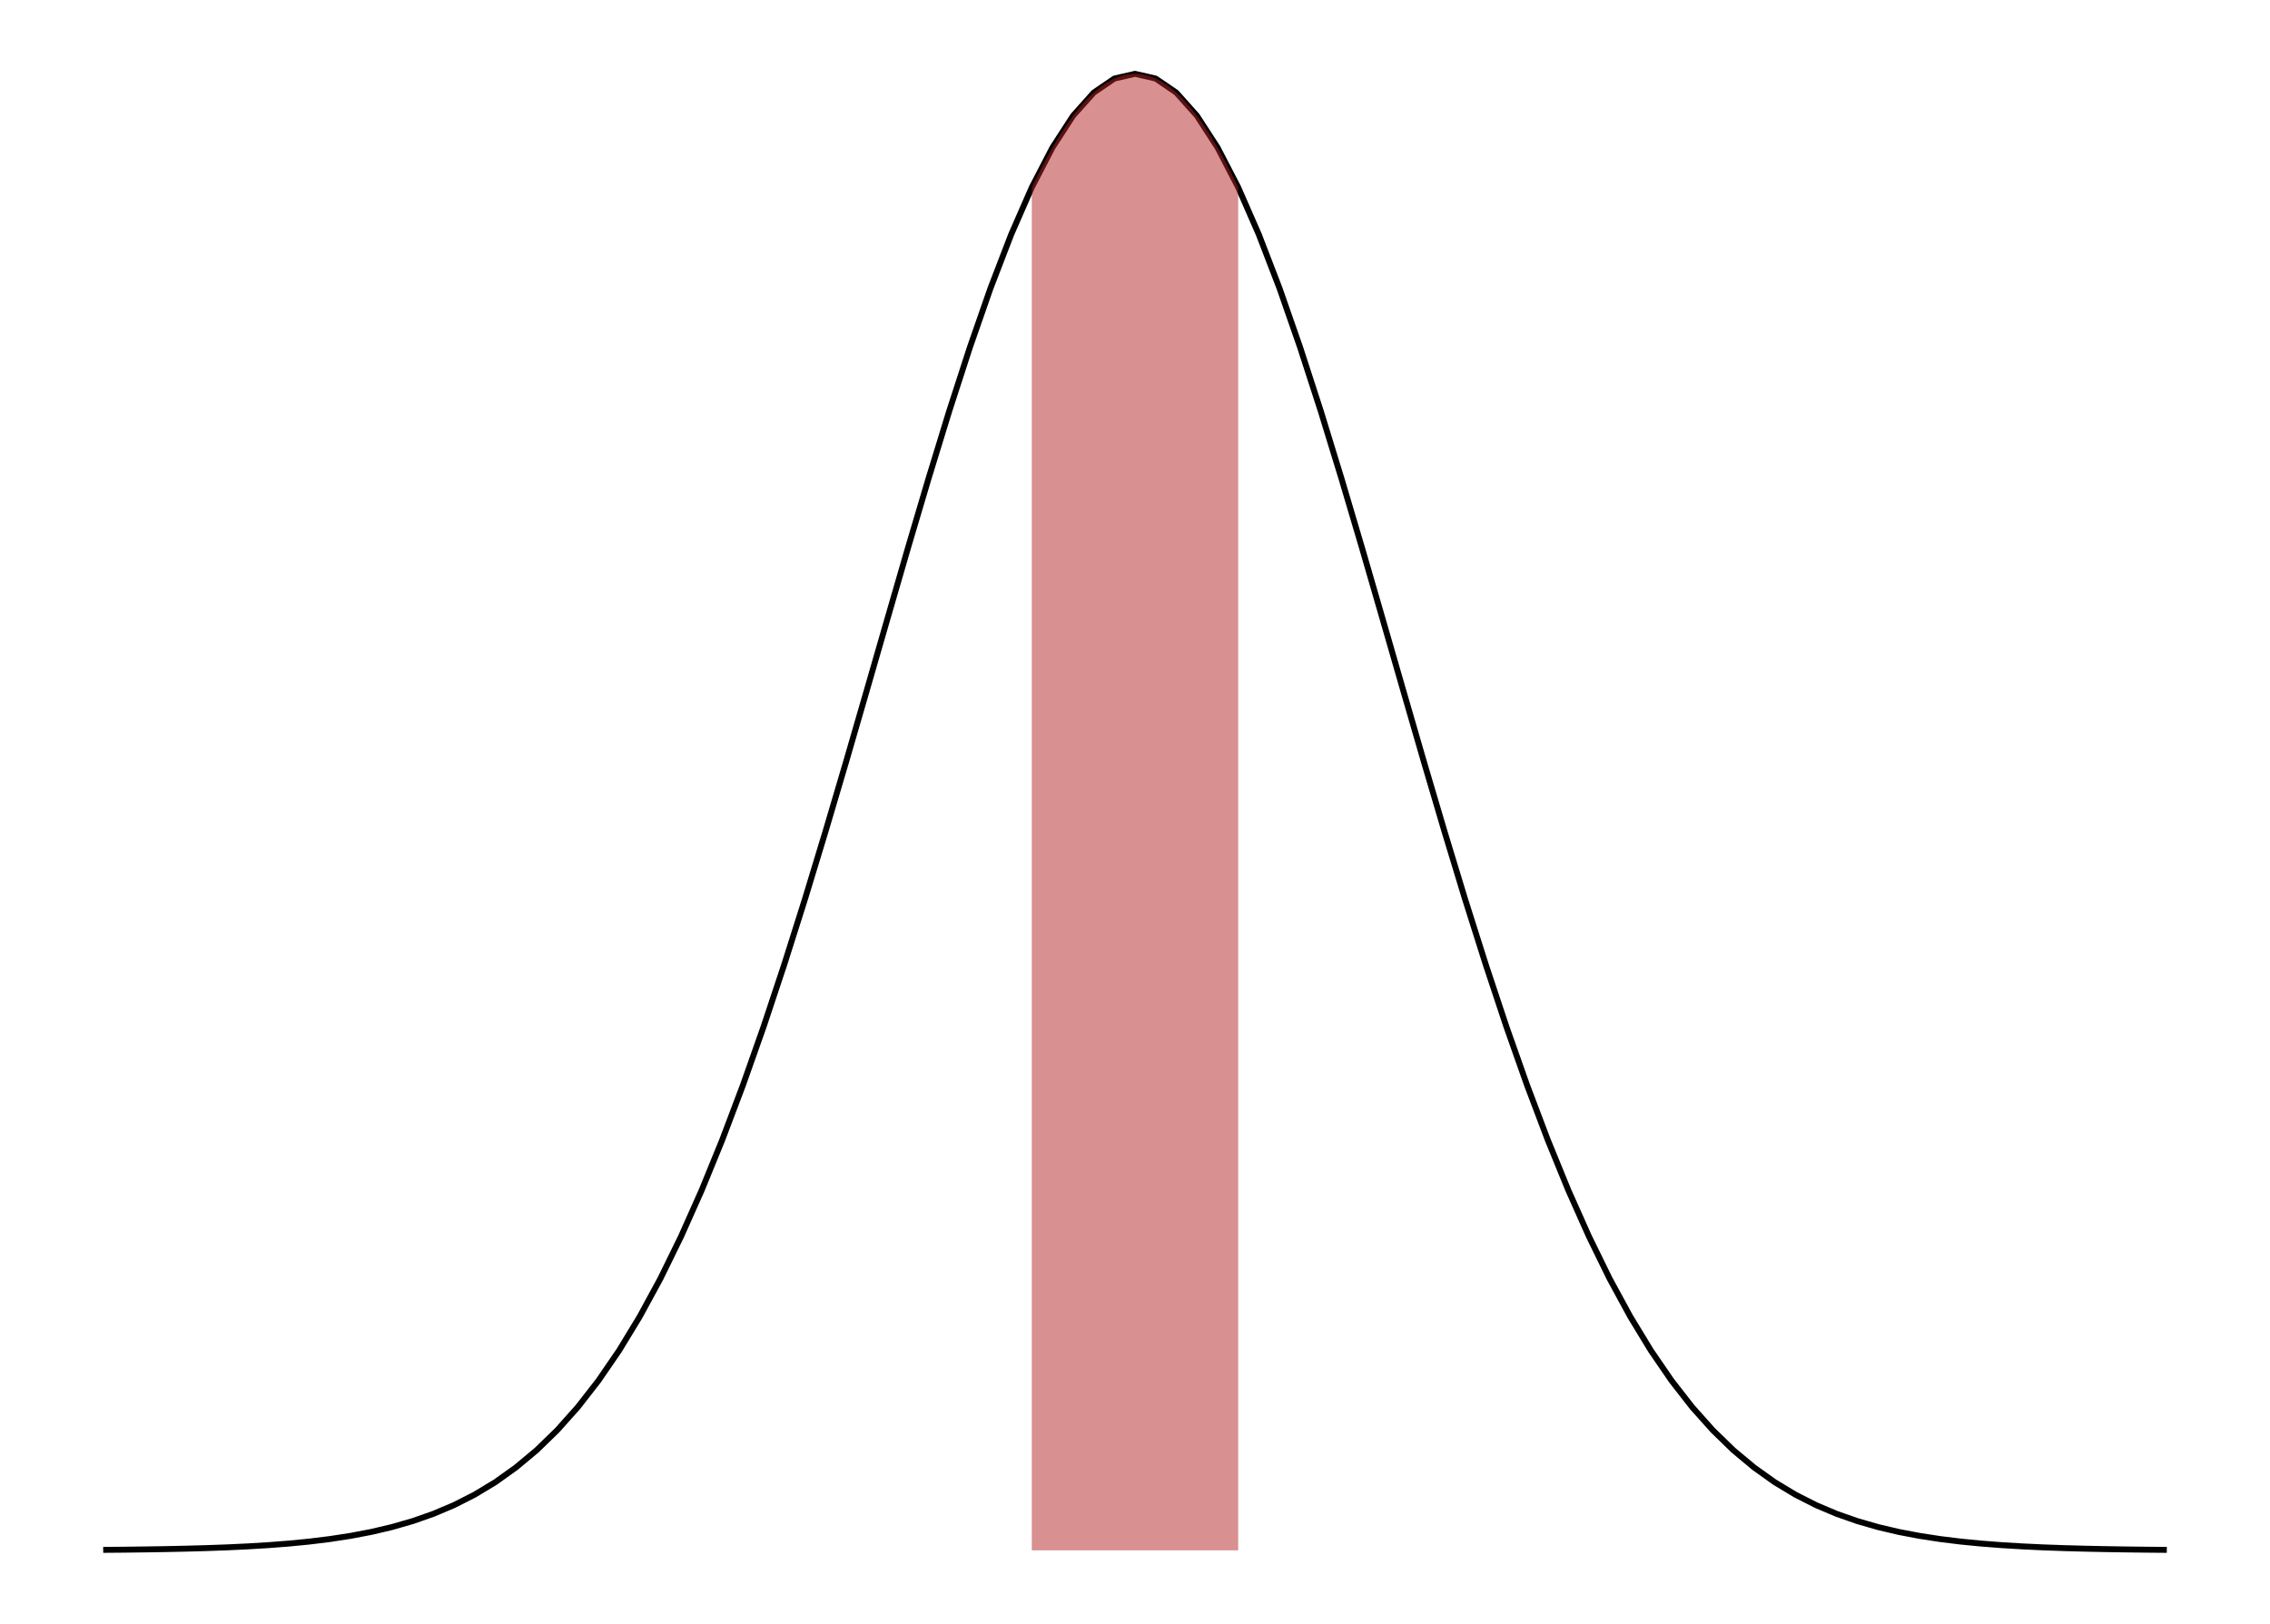 <?xml version="1.0" encoding="UTF-8"?>
<svg xmlns="http://www.w3.org/2000/svg" xmlns:xlink="http://www.w3.org/1999/xlink" width="408pt" height="292pt" viewBox="0 0 408 292" version="1.1">
<g id="surface1">
<rect x="0" y="0" width="408" height="292" style="fill:rgb(100%,100%,100%);fill-opacity:1;stroke:none;"/>
<path style="fill:none;stroke-width:1.067;stroke-linecap:butt;stroke-linejoin:round;stroke:rgb(0%,0%,0%);stroke-opacity:1;stroke-miterlimit:10;" d="M 18.547 278.637 L 22.254 278.605 L 25.965 278.559 L 29.672 278.5 L 33.383 278.422 L 37.09 278.32 L 40.801 278.188 L 44.508 278.012 L 48.219 277.789 L 51.926 277.504 L 55.637 277.141 L 59.344 276.684 L 63.055 276.113 L 66.762 275.406 L 70.473 274.531 L 74.184 273.461 L 77.891 272.16 L 81.602 270.59 L 85.309 268.707 L 89.02 266.469 L 92.727 263.824 L 96.438 260.73 L 100.145 257.129 L 103.855 252.973 L 107.562 248.211 L 111.273 242.801 L 114.98 236.703 L 118.691 229.883 L 122.398 222.316 L 126.109 213.996 L 129.816 204.922 L 133.527 195.109 L 137.238 184.602 L 140.945 173.445 L 144.656 161.719 L 148.363 149.516 L 152.074 136.953 L 155.781 124.156 L 159.492 111.285 L 163.199 98.496 L 166.91 85.969 L 170.617 73.883 L 174.328 62.434 L 178.035 51.797 L 181.746 42.156 L 185.453 33.684 L 189.164 26.523 L 192.871 20.809 L 196.582 16.648 L 200.289 14.121 L 204 13.273 L 207.711 14.121 L 211.418 16.648 L 215.129 20.809 L 218.836 26.523 L 222.547 33.684 L 226.254 42.156 L 229.965 51.797 L 233.672 62.434 L 237.383 73.883 L 241.09 85.969 L 244.801 98.496 L 248.508 111.285 L 252.219 124.156 L 255.926 136.953 L 259.637 149.516 L 263.344 161.719 L 267.055 173.445 L 270.762 184.602 L 274.473 195.109 L 278.184 204.922 L 281.891 213.996 L 285.602 222.316 L 289.309 229.883 L 293.02 236.703 L 296.727 242.801 L 300.438 248.211 L 304.145 252.973 L 307.855 257.129 L 311.562 260.73 L 315.273 263.824 L 318.98 266.469 L 322.691 268.707 L 326.398 270.59 L 330.109 272.16 L 333.816 273.461 L 337.527 274.531 L 341.238 275.406 L 344.945 276.113 L 348.656 276.684 L 352.363 277.141 L 356.074 277.504 L 359.781 277.789 L 363.492 278.012 L 367.199 278.188 L 370.91 278.32 L 374.617 278.422 L 378.328 278.5 L 382.035 278.559 L 385.746 278.605 L 389.453 278.637 "/>
<path style=" stroke:none;fill-rule:nonzero;fill:rgb(69.804%,13.333%,13.333%);fill-opacity:0.502;" d="M 185.453 33.684 L 185.824 32.906 L 186.195 32.141 L 186.566 31.391 L 186.938 30.652 L 187.309 29.93 L 187.68 29.219 L 188.051 28.523 L 188.422 27.844 L 188.793 27.176 L 189.164 26.523 L 189.535 25.883 L 189.906 25.262 L 190.277 24.652 L 190.648 24.055 L 191.02 23.477 L 191.391 22.914 L 191.762 22.363 L 192.133 21.832 L 192.5 21.312 L 192.871 20.809 L 193.242 20.32 L 193.613 19.848 L 193.984 19.395 L 194.355 18.953 L 194.727 18.527 L 195.098 18.121 L 195.469 17.73 L 195.84 17.352 L 196.211 16.992 L 196.582 16.648 L 196.953 16.32 L 197.324 16.012 L 197.695 15.715 L 198.066 15.438 L 198.438 15.176 L 198.809 14.934 L 199.18 14.703 L 199.551 14.492 L 199.922 14.297 L 200.289 14.121 L 200.66 13.961 L 201.031 13.816 L 201.402 13.688 L 201.773 13.578 L 202.145 13.484 L 202.516 13.41 L 202.887 13.348 L 203.258 13.309 L 203.629 13.281 L 204 13.273 L 204.371 13.281 L 204.742 13.309 L 205.113 13.348 L 205.484 13.41 L 205.855 13.484 L 206.227 13.578 L 206.598 13.688 L 206.969 13.816 L 207.34 13.961 L 207.711 14.121 L 208.078 14.297 L 208.449 14.492 L 208.82 14.703 L 209.191 14.934 L 209.562 15.176 L 209.934 15.438 L 210.305 15.715 L 210.676 16.012 L 211.047 16.32 L 211.418 16.648 L 211.789 16.992 L 212.16 17.352 L 212.531 17.73 L 212.902 18.121 L 213.273 18.527 L 213.645 18.953 L 214.016 19.395 L 214.387 19.848 L 214.758 20.32 L 215.129 20.809 L 215.5 21.312 L 215.867 21.832 L 216.238 22.363 L 216.609 22.914 L 216.98 23.477 L 217.352 24.055 L 217.723 24.652 L 218.094 25.262 L 218.465 25.883 L 218.836 26.523 L 219.207 27.176 L 219.578 27.844 L 219.949 28.523 L 220.32 29.219 L 220.691 29.93 L 221.062 30.652 L 221.434 31.391 L 221.805 32.141 L 222.176 32.906 L 222.547 33.684 L 222.547 278.727 L 185.453 278.727 Z M 185.453 33.684 "/>
</g>
</svg>
